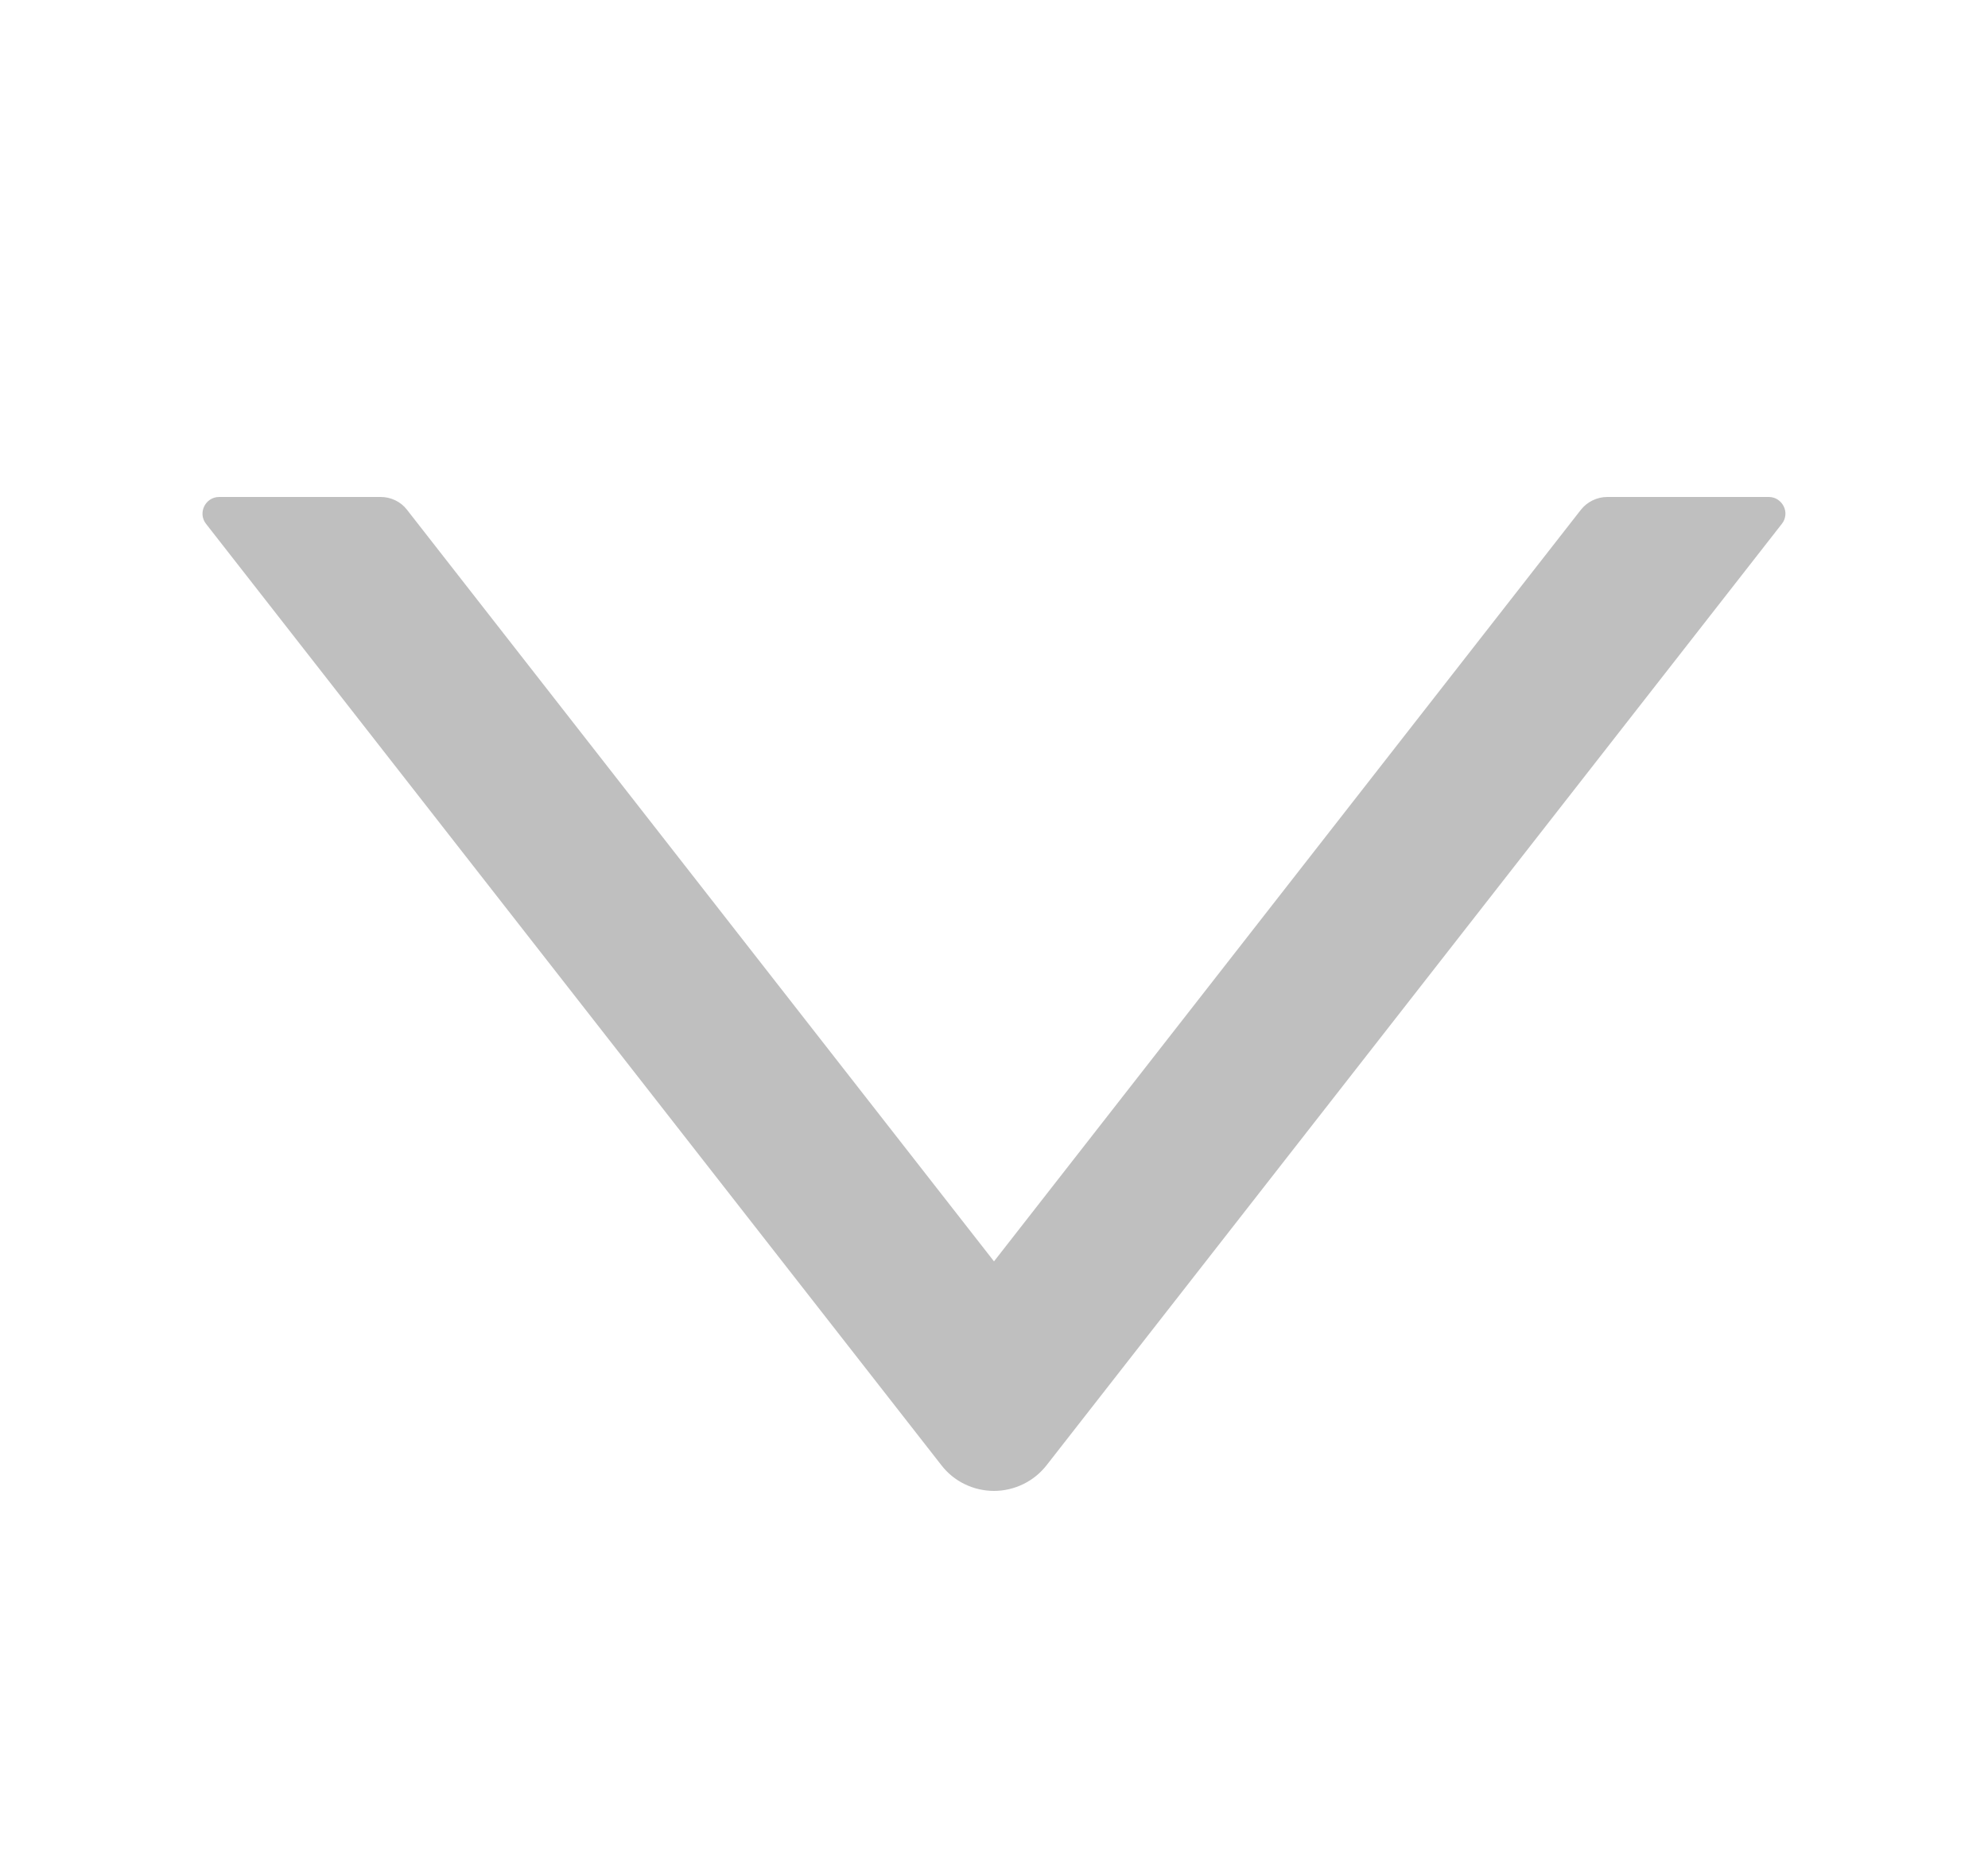<svg width="17" height="16" viewBox="0 0 17 16" fill="none" xmlns="http://www.w3.org/2000/svg">
<g id="Right">
<path id="Vector" d="M8.95 12.53L15.237 4.48C15.254 4.459 15.264 4.434 15.267 4.407C15.27 4.381 15.265 4.354 15.253 4.33C15.241 4.306 15.223 4.286 15.2 4.271C15.178 4.257 15.151 4.25 15.125 4.25L13.744 4.25C13.657 4.25 13.573 4.291 13.519 4.359L8.5 10.787L3.48 4.359C3.426 4.289 3.342 4.25 3.255 4.25L1.875 4.25C1.755 4.25 1.689 4.388 1.762 4.48L8.05 12.53C8.103 12.599 8.171 12.654 8.249 12.692C8.327 12.73 8.413 12.75 8.5 12.75C8.586 12.75 8.672 12.73 8.75 12.692C8.828 12.654 8.896 12.599 8.95 12.53Z" fill="#BFBFBF"/>
</g>
</svg>

